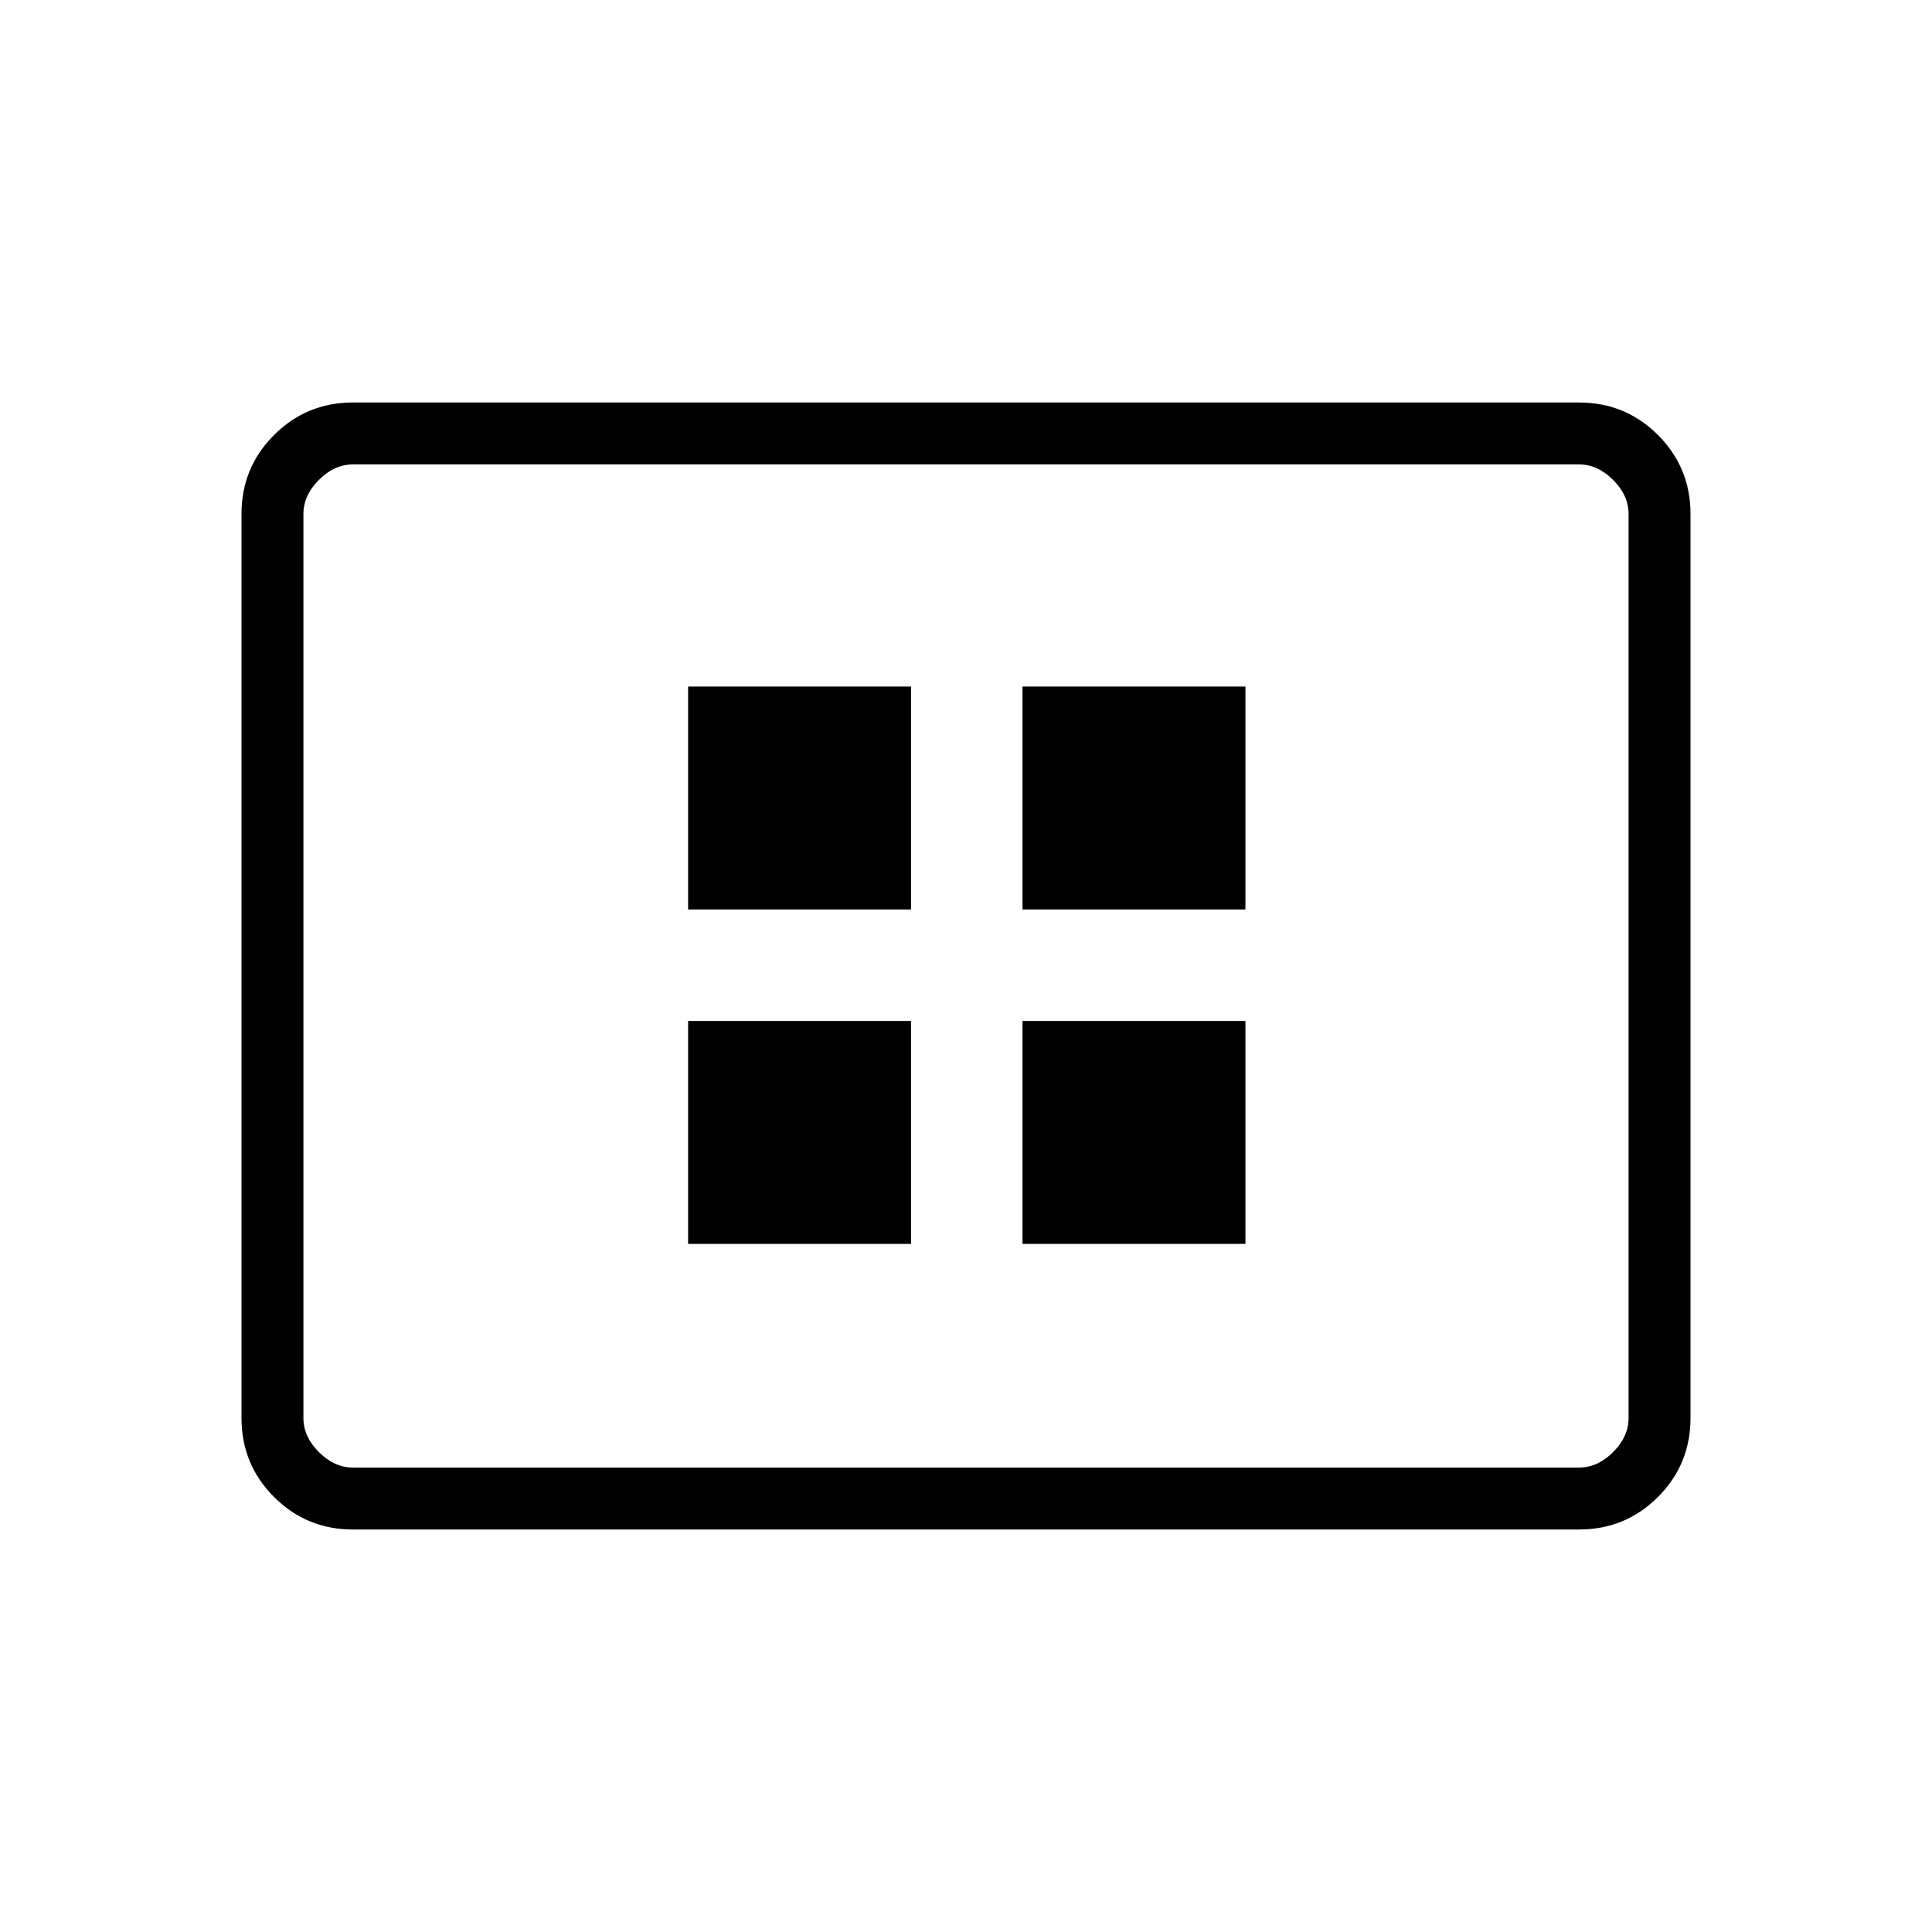 <svg xmlns="http://www.w3.org/2000/svg" height="48" viewBox="0 -960 960 960" width="48"><path d="M341.92-341.92h110.77v-110.77H341.92v110.77Zm0-166.16h110.77v-110.77H341.92v110.77Zm166.16 166.16h110.77v-110.77H508.08v110.77Zm0-166.16h110.77v-110.77H508.08v110.77ZM175.38-200q-23.05 0-39.22-16.16Q120-232.33 120-255.38v-449.24q0-23.05 16.16-39.22Q152.33-760 175.38-760h609.24q23.05 0 39.22 16.16Q840-727.67 840-704.62v449.24q0 23.05-16.16 39.22Q807.67-200 784.62-200H175.38Zm0-30.77h609.24q9.23 0 16.92-7.69 7.69-7.69 7.69-16.92v-449.24q0-9.23-7.69-16.92-7.69-7.69-16.92-7.69H175.38q-9.23 0-16.92 7.69-7.69 7.69-7.69 16.92v449.24q0 9.23 7.69 16.92 7.69 7.69 16.92 7.69Zm-24.61 0V-729.23-230.77Z"/></svg>